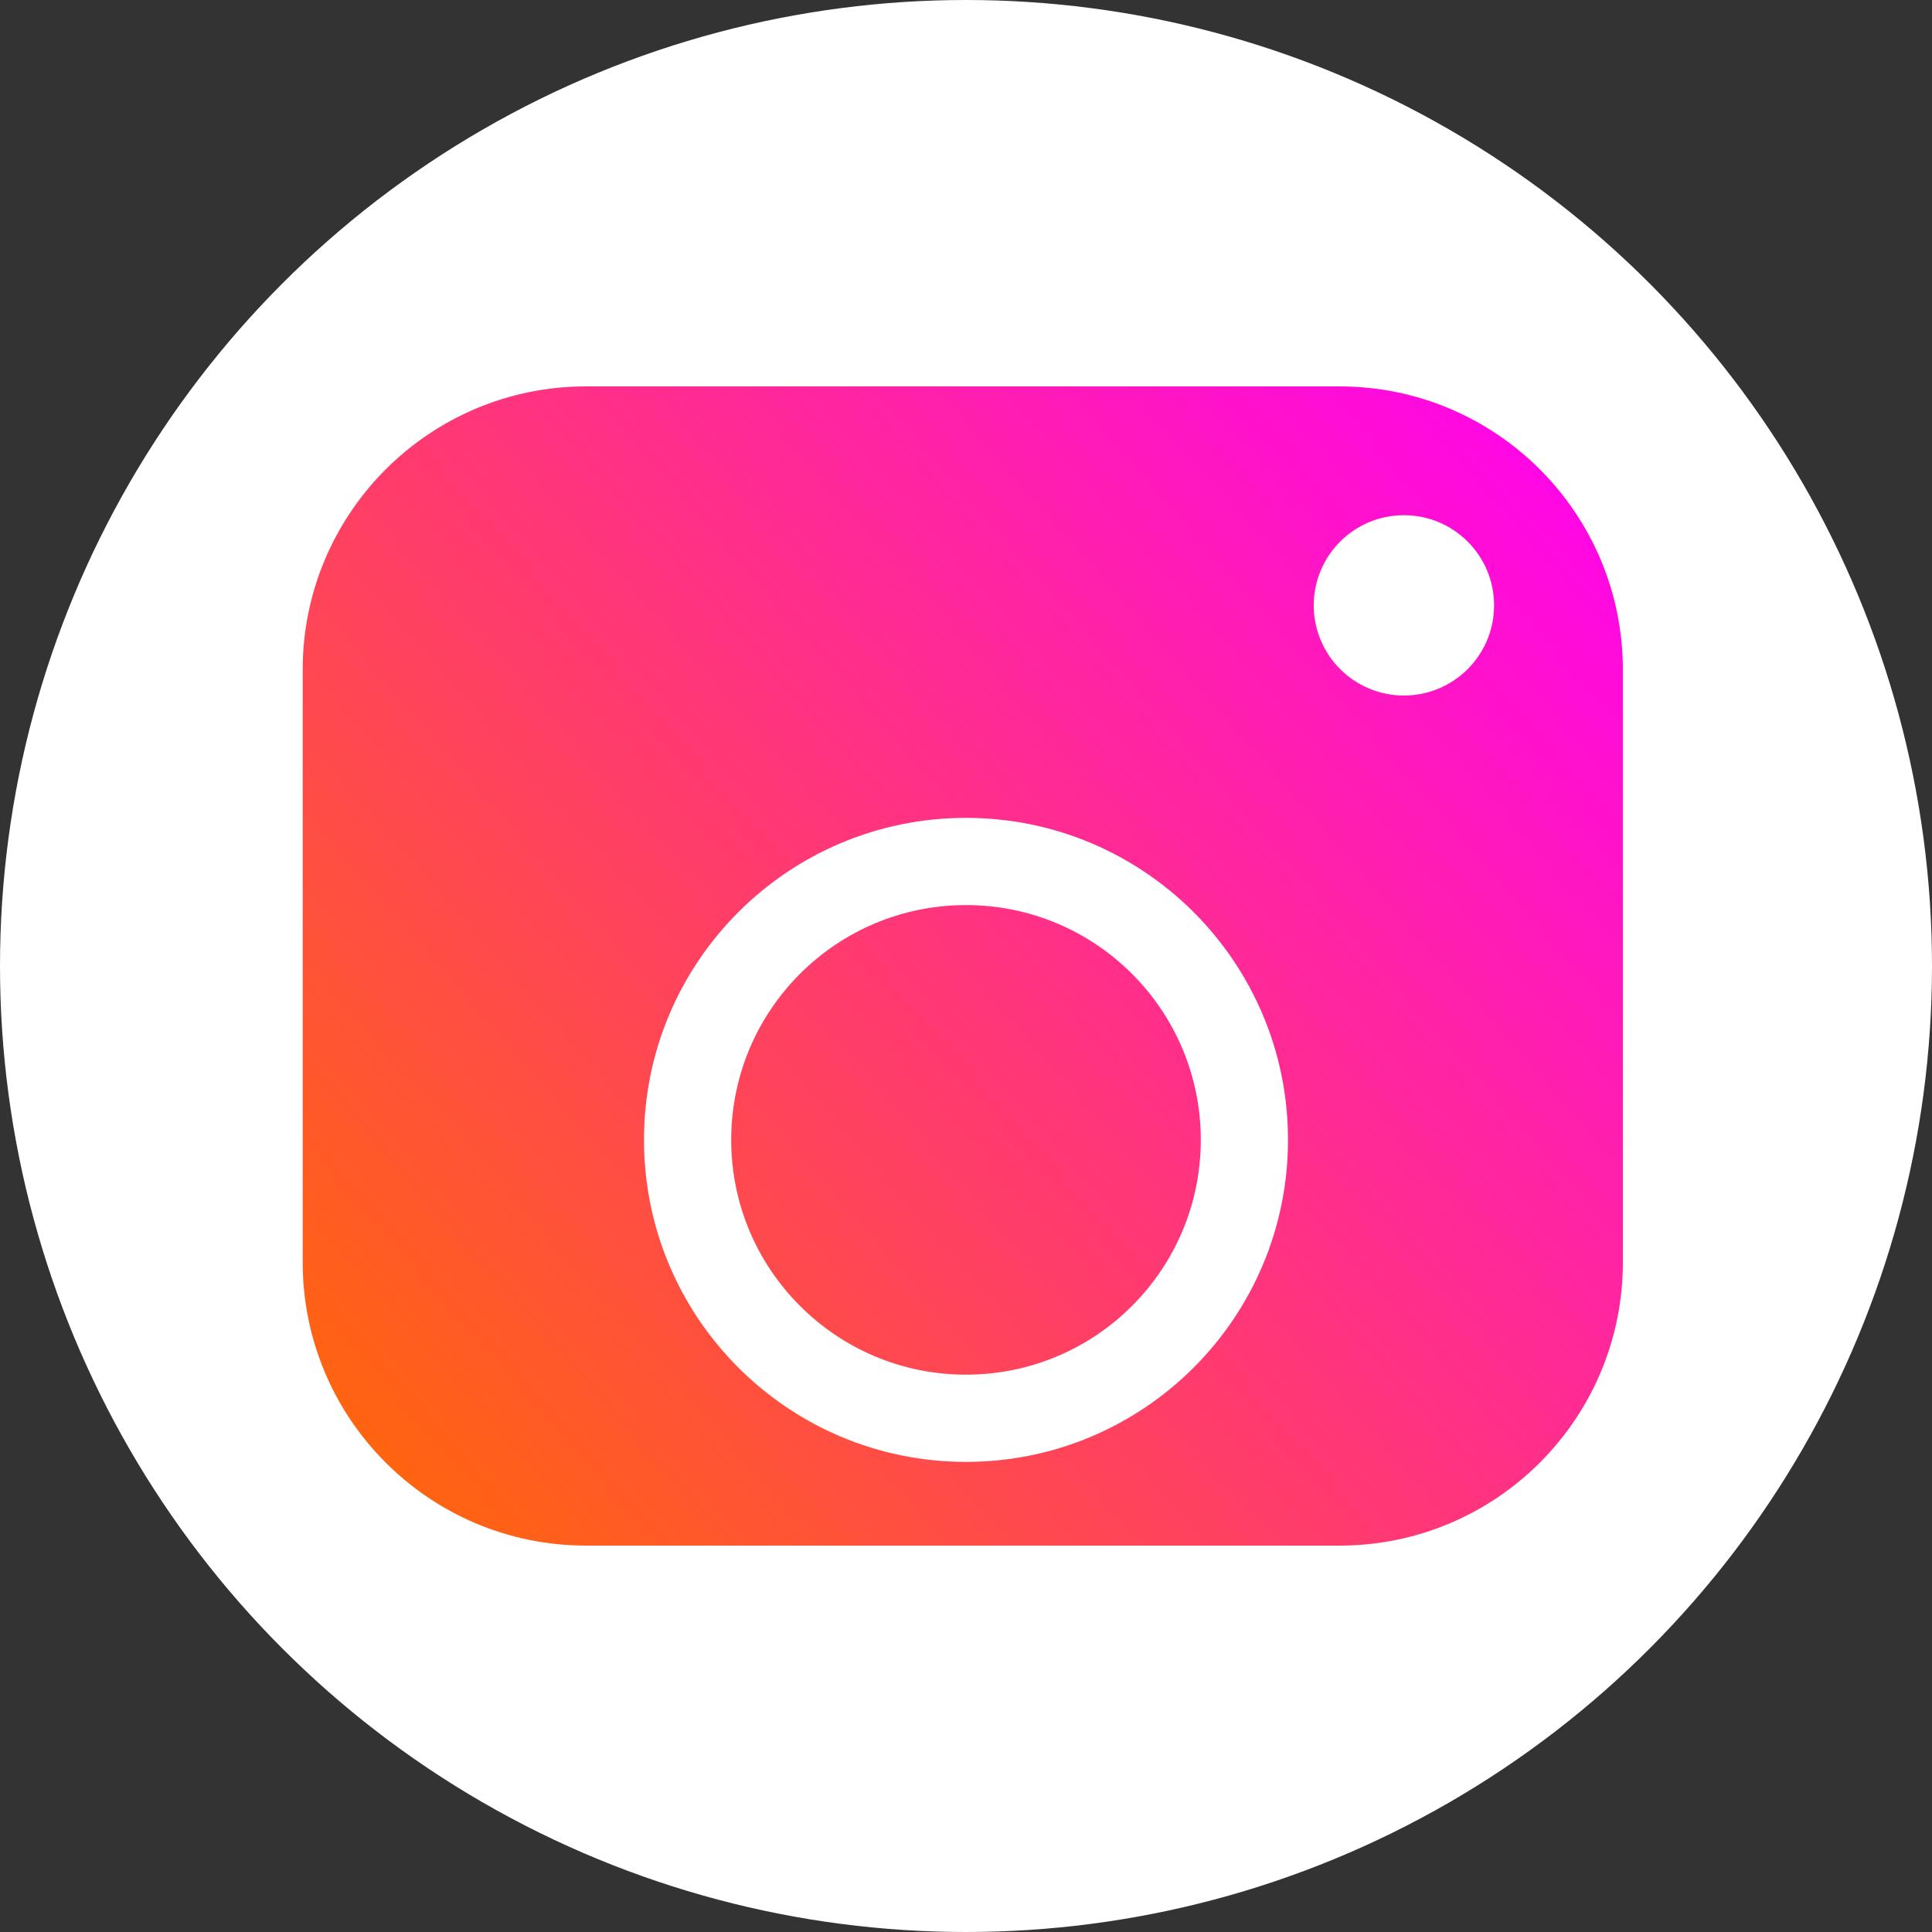 <svg width="300" height="300" viewBox="0 0 300 300" fill="none" xmlns="http://www.w3.org/2000/svg">
<rect x="0" y="0" width="300" height="300" fill="#333333" stroke="none"/>
<circle cx="150" cy="150" r="150" fill="white"/>
<path d="M150 213.459C129.864 213.459 113.541 197.136 113.541 177C113.541 156.864 129.864 140.541 150 140.541C170.136 140.541 186.459 156.864 186.459 177C186.459 197.136 170.136 213.459 150 213.459Z" fill="url(#paint0_linear_20_37)"/>
<path fill-rule="evenodd" clip-rule="evenodd" d="M91 60C66.7 60 47 79.7 47 104V196C47 220.301 66.7 240 91 240H208C232.301 240 252 220.301 252 196V104C252 79.7 232.301 60 208 60H91ZM150 227C177.614 227 200 204.614 200 177C200 149.386 177.614 127 150 127C122.386 127 100 149.386 100 177C100 204.614 122.386 227 150 227ZM232 94C232 101.732 225.732 108 218 108C210.268 108 204 101.732 204 94C204 86.268 210.268 80 218 80C225.732 80 232 86.268 232 94Z" fill="url(#paint1_linear_20_37)"/>
<defs>
<linearGradient id="paint0_linear_20_37" x1="47" y1="240" x2="252" y2="60" gradientUnits="userSpaceOnUse">
<stop stop-color="#FF6B00"/>
<stop offset="1" stop-color="#FF00F5"/>
</linearGradient>
<linearGradient id="paint1_linear_20_37" x1="47" y1="240" x2="252" y2="60" gradientUnits="userSpaceOnUse">
<stop stop-color="#FF6B00"/>
<stop offset="1" stop-color="#FF00F5"/>
</linearGradient>
</defs>
</svg>
